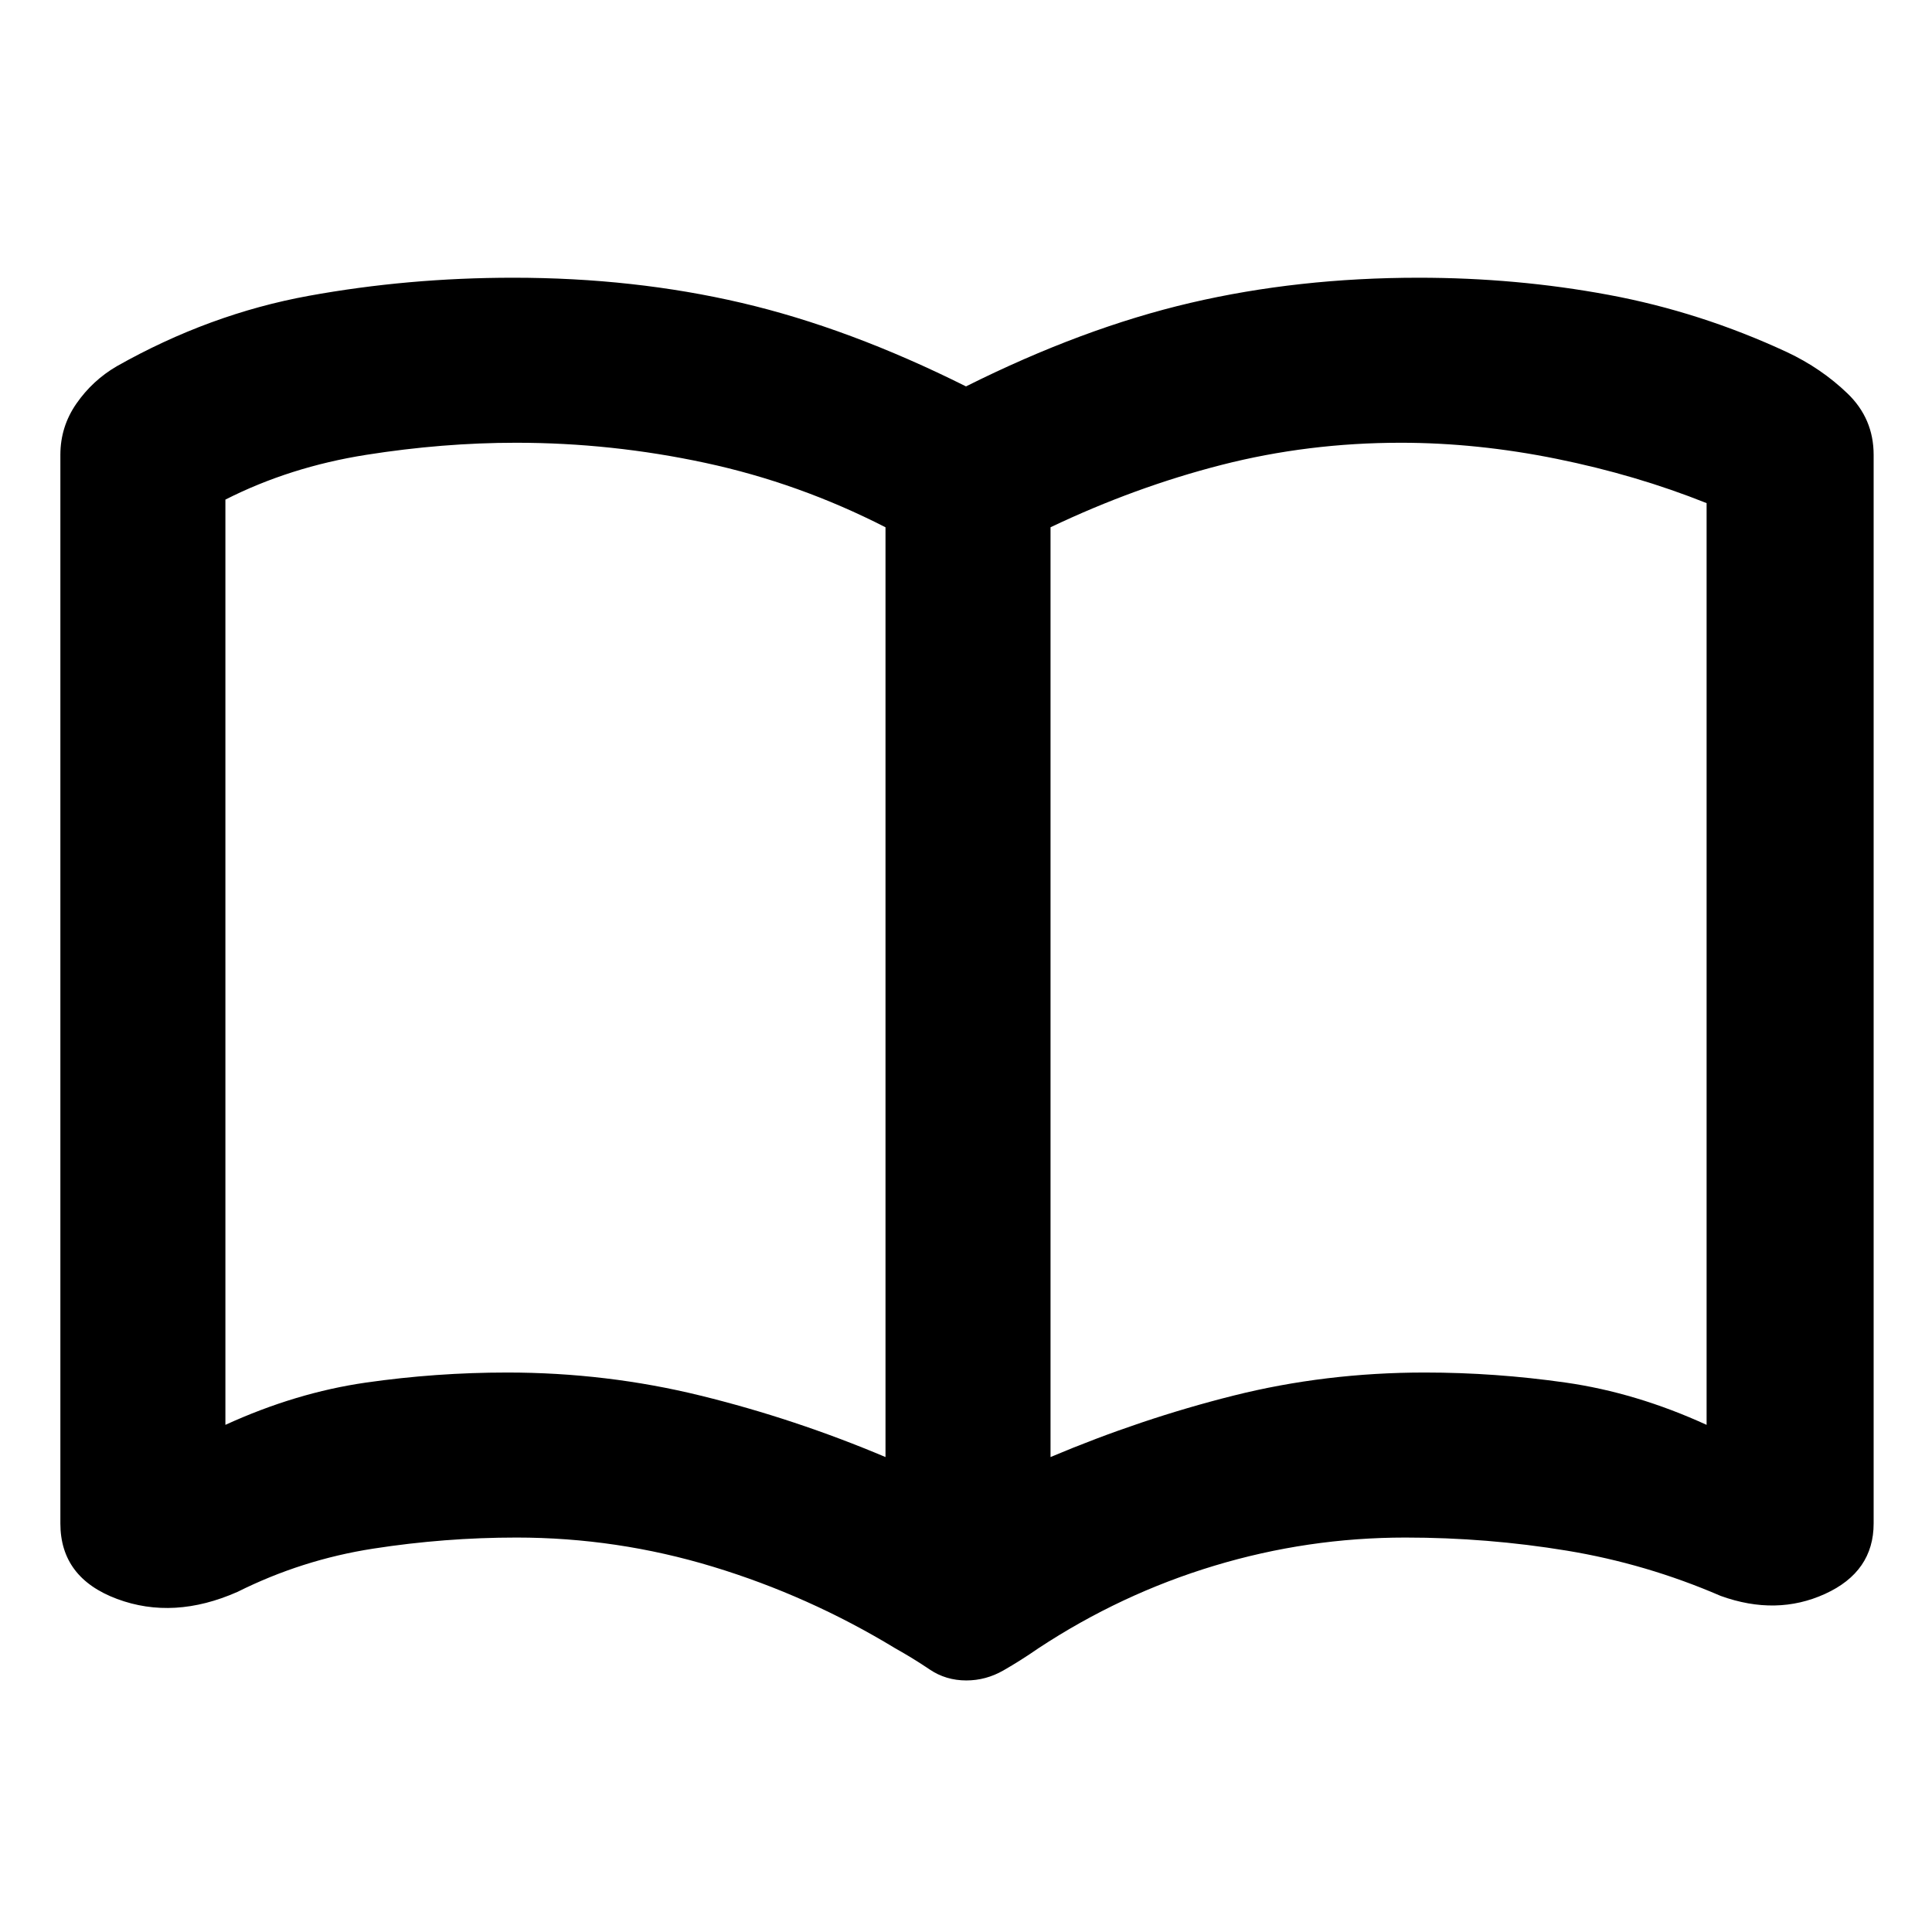 <svg xmlns="http://www.w3.org/2000/svg" height="20" viewBox="0 -960 960 960" width="20"><path d="M252-278q49.42 0 96.21 11.5Q395-255 440-236v-462q-43-22-89.53-32-46.52-10-94.06-10-36.41 0-74.41 6t-70 22.25V-252q35-16 69.83-21t70.17-5Zm270 42q45-19 90.79-30.5Q658.58-278 708-278q35 0 70 5t70 21v-458q-35-14-74.49-22-39.49-8-77.51-8-46 0-89 11t-85 31v462Zm-41.84 111q-10.16 0-18.23-5.46T444.78-141q-42.78-26-90.49-40.5-47.72-14.5-97.65-14.5-35.64 0-71.14 5.5T118-169q-31.7 14-59.85 3.5Q30-176 30-203v-531q0-14 8-25.5T58-778q46-26 95.38-35 49.38-9 101.62-9 60 0 113.5 12.5T480-768q58-29 111.5-41.5T705-822q48.47 0 94.24 8.5Q845-805 888-785q17 8 30 20.5t13 30.5v531q0 24-24.15 35T855-167q-37-16-76.5-22.5t-80.14-6.5q-48.56 0-94.96 14-46.4 14-87.4 41-8.77 6.08-17.44 11.04-8.68 4.96-18.4 4.96ZM276-483Z"/></svg>
